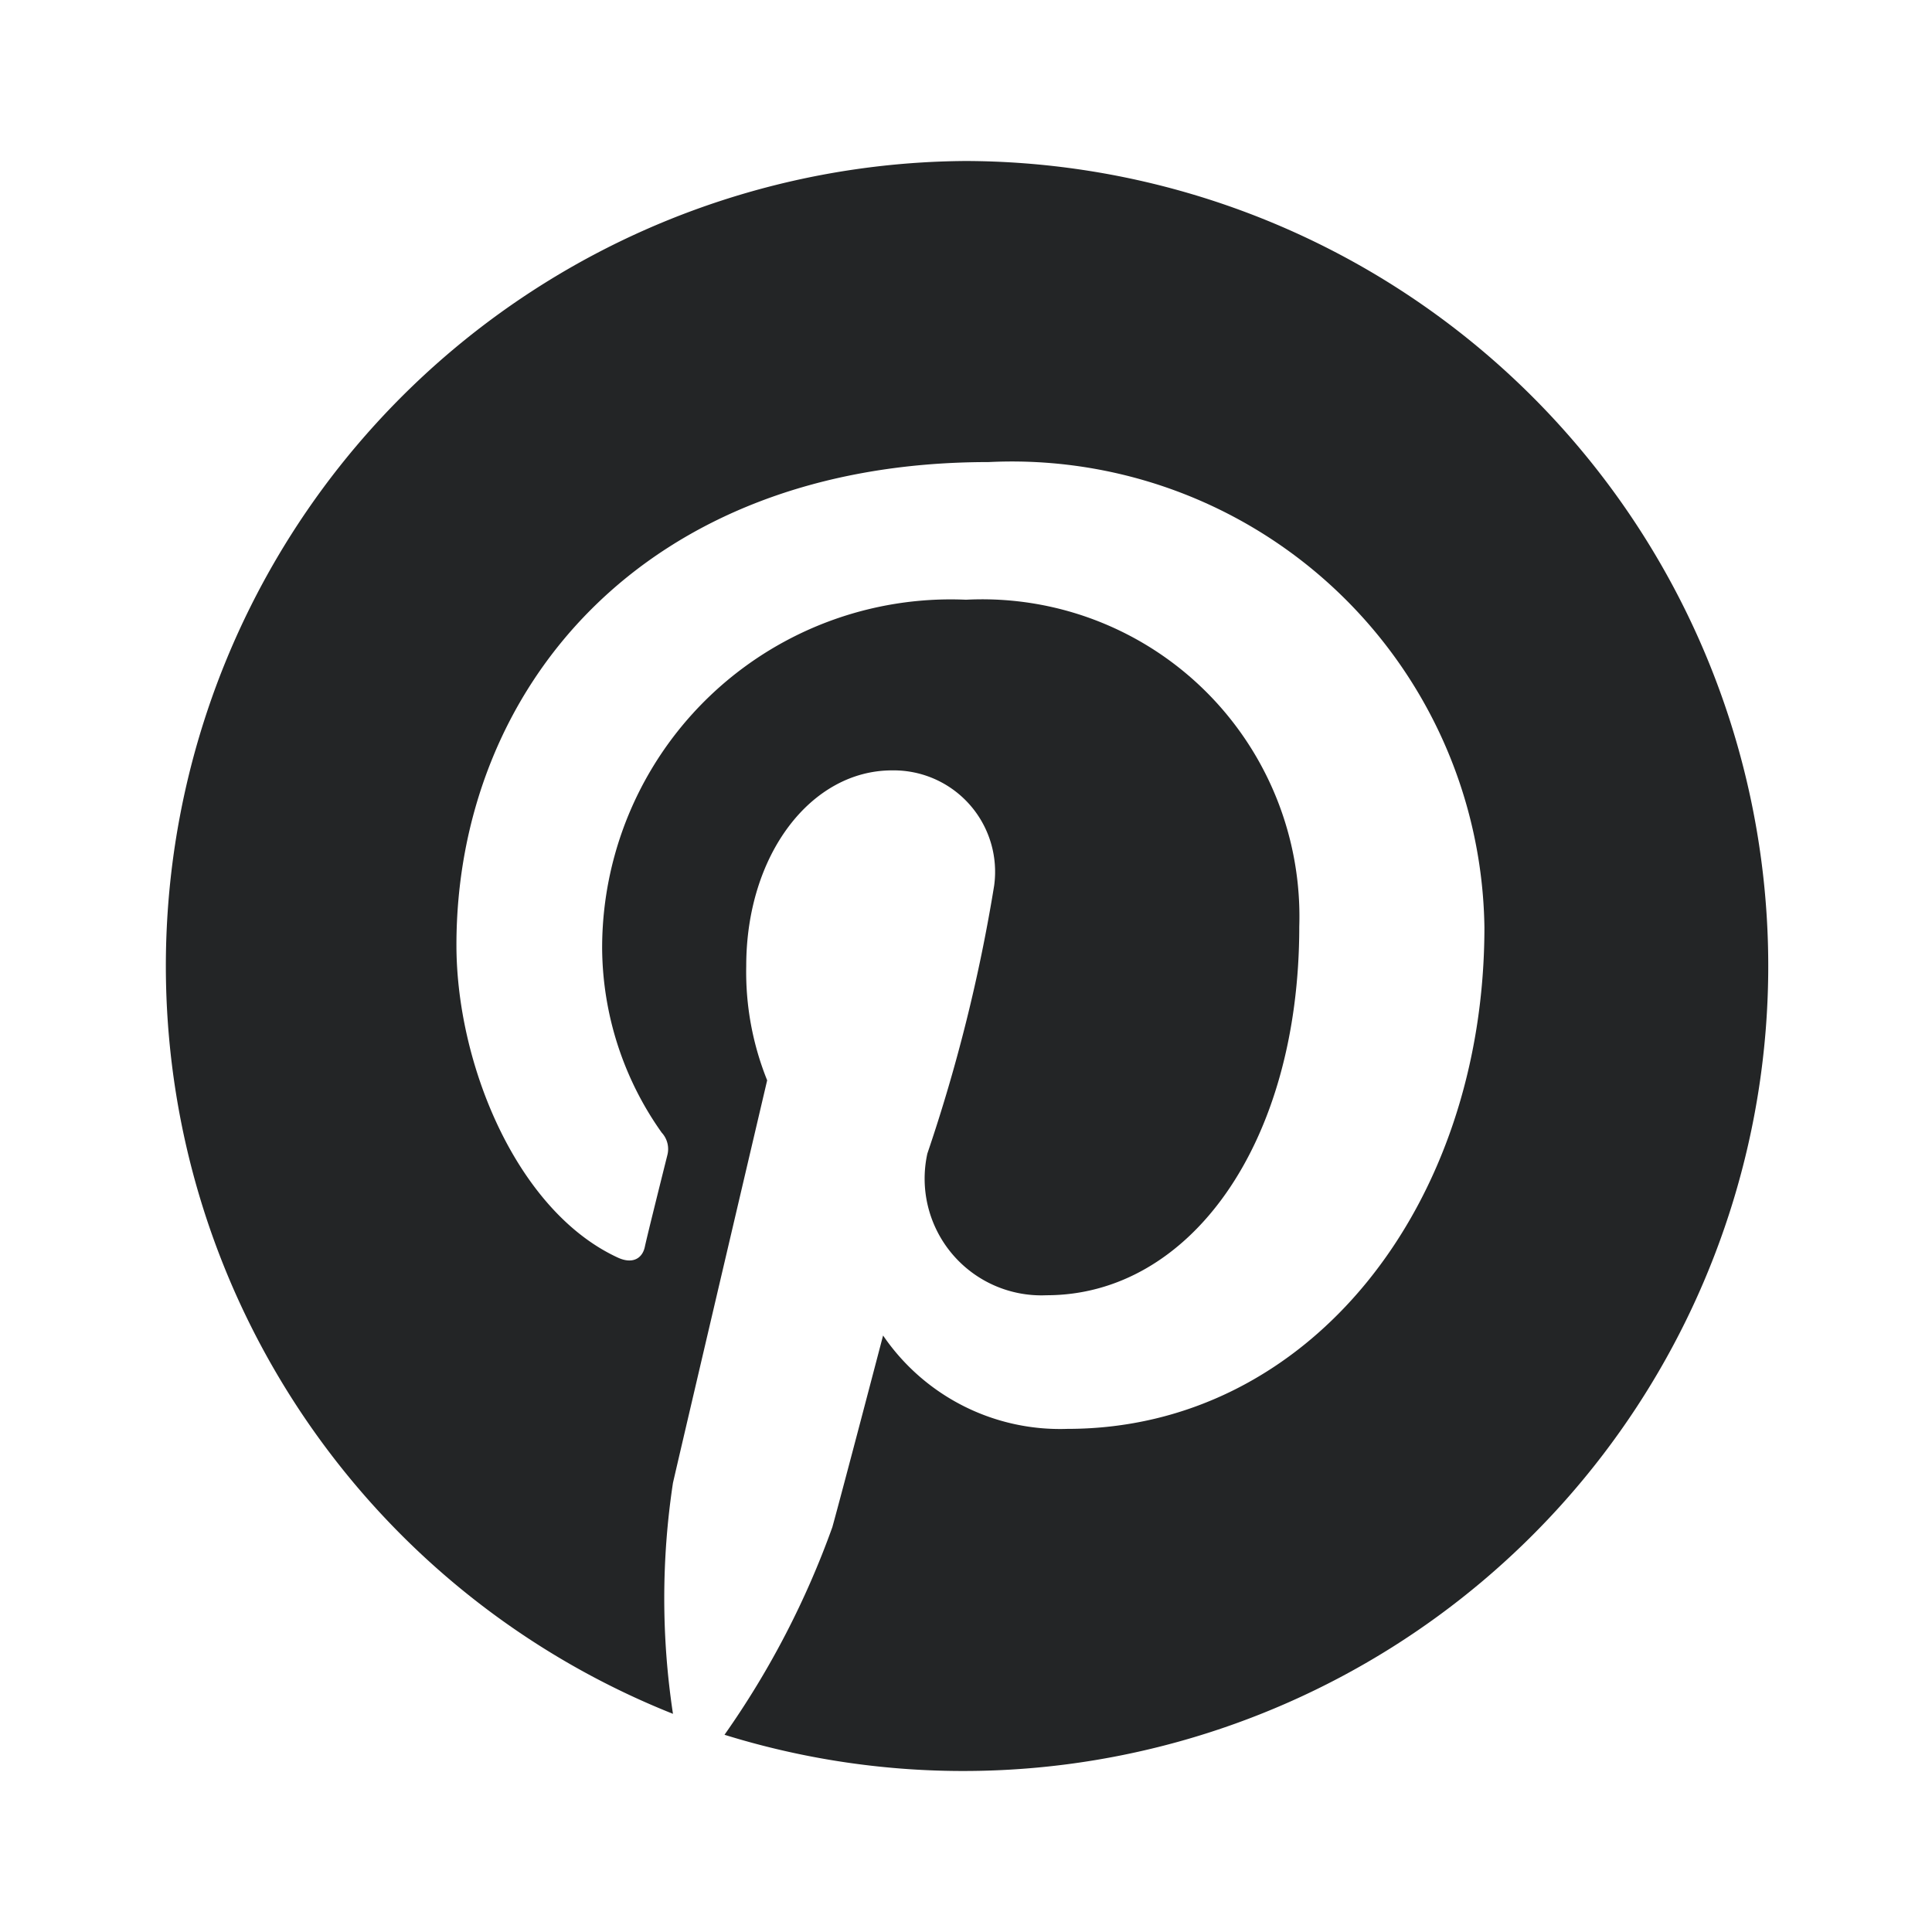 <svg id="Layer_1" data-name="Layer 1" xmlns="http://www.w3.org/2000/svg" viewBox="0 0 24 24"><defs><style>.cls-1{fill:#232526;}</style></defs><g id="art"><path class="cls-1" d="M12,2A10,10,0,0,0,8.36,21.29a9.56,9.56,0,0,1,0-2.87c.18-.78,1.17-5,1.17-5A3.6,3.6,0,0,1,9.27,12c0-1.39.81-2.43,1.81-2.43A1.26,1.26,0,0,1,12.35,11a20.6,20.6,0,0,1-.83,3.33A1.45,1.45,0,0,0,13,16.09c1.78,0,3.14-1.88,3.14-4.58A3.94,3.94,0,0,0,12,7.45a4.33,4.33,0,0,0-4.52,4.34,4,4,0,0,0,.74,2.28.3.3,0,0,1,.07.28c-.08.32-.25,1-.28,1.14s-.15.22-.34.13c-1.25-.58-2-2.4-2-3.88,0-3.15,2.29-6,6.61-6a5.87,5.87,0,0,1,6.16,5.78c0,3.45-2.17,6.23-5.18,6.23a2.66,2.66,0,0,1-2.29-1.16s-.5,1.91-.63,2.38A10.82,10.82,0,0,1,9,21.55,10,10,0,1,0,12,2Z"/></g></svg>